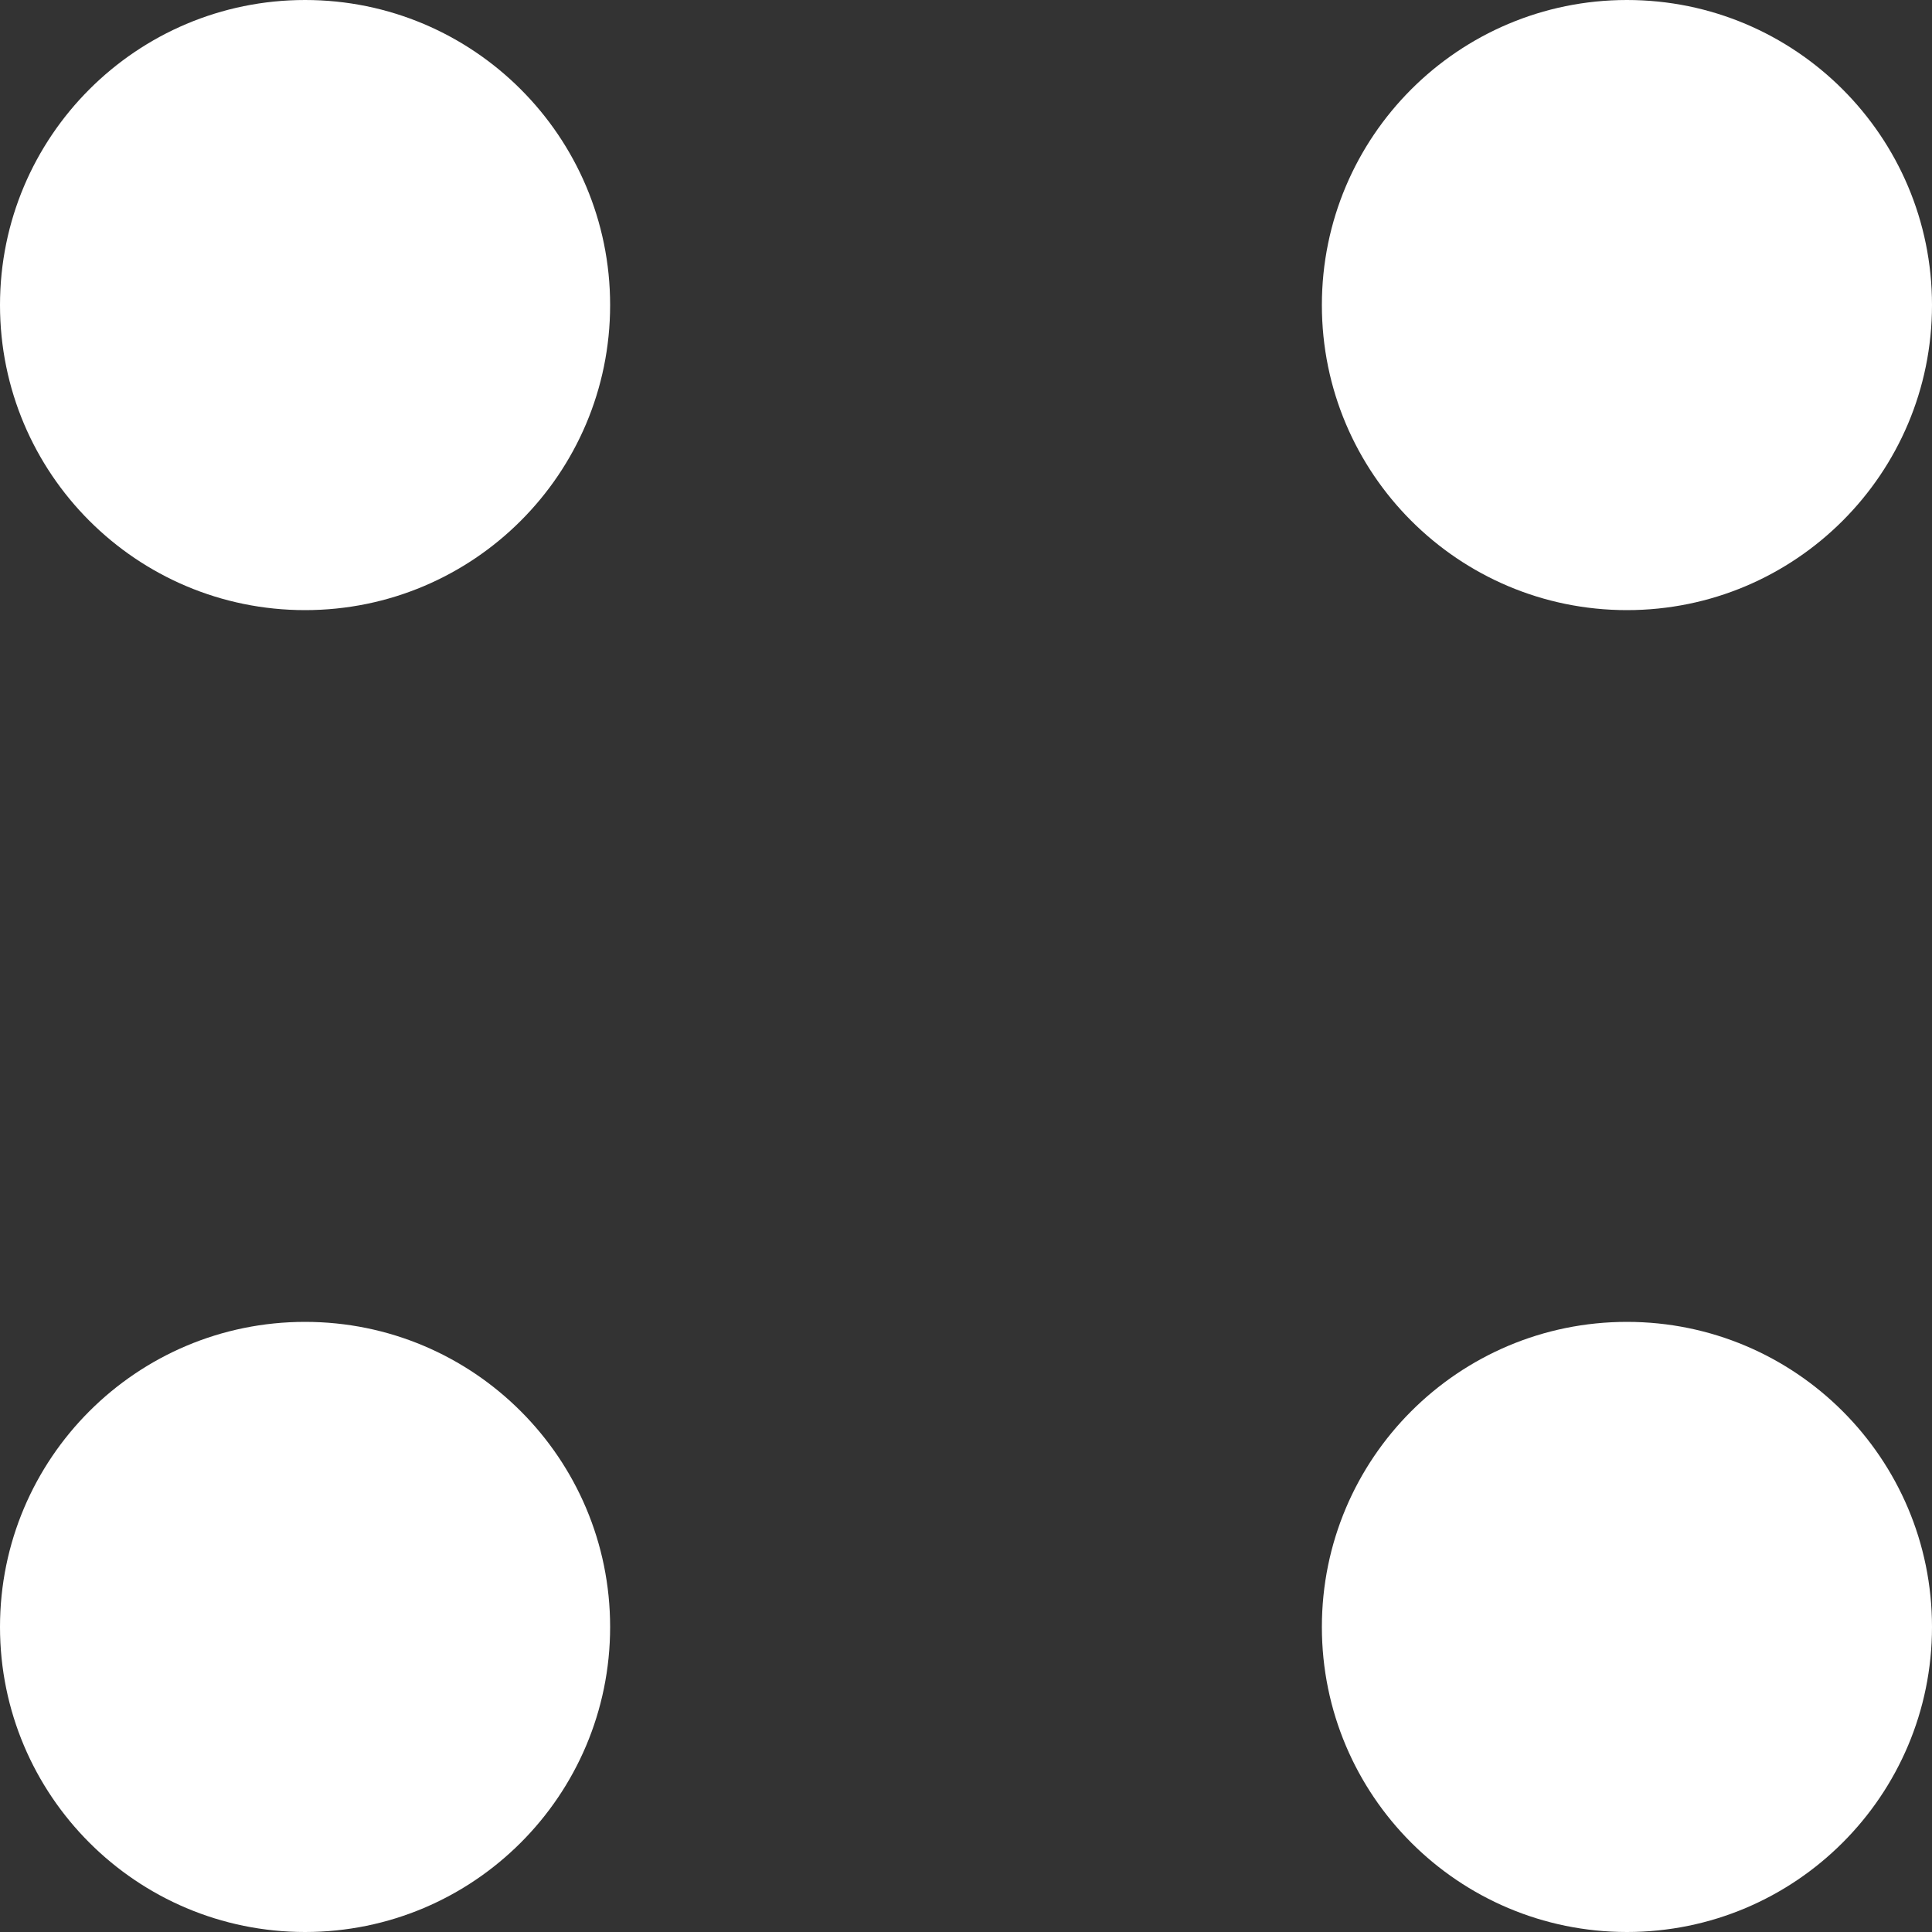 <svg width="20" height="20" viewBox="0 0 20 20" fill="none" xmlns="http://www.w3.org/2000/svg">
<rect x="0" y="0" width="20" height="20" fill="#333333" stroke="none"/>
<path fill-rule="evenodd" clip-rule="evenodd" d="M3.158 6.316C4.902 6.316 6.316 4.902 6.316 3.158C6.316 1.414 4.902 0 3.158 0C1.414 0 0 1.414 0 3.158C0 4.902 1.414 6.316 3.158 6.316ZM16.842 6.316C18.586 6.316 20 4.902 20 3.158C20 1.414 18.586 0 16.842 0C15.098 0 13.684 1.414 13.684 3.158C13.684 4.902 15.098 6.316 16.842 6.316ZM6.316 16.842C6.316 18.586 4.902 20 3.158 20C1.414 20 0 18.586 0 16.842C0 15.098 1.414 13.684 3.158 13.684C4.902 13.684 6.316 15.098 6.316 16.842ZM16.842 20C18.586 20 20 18.586 20 16.842C20 15.098 18.586 13.684 16.842 13.684C15.098 13.684 13.684 15.098 13.684 16.842C13.684 18.586 15.098 20 16.842 20Z" fill="white"/>
</svg>
